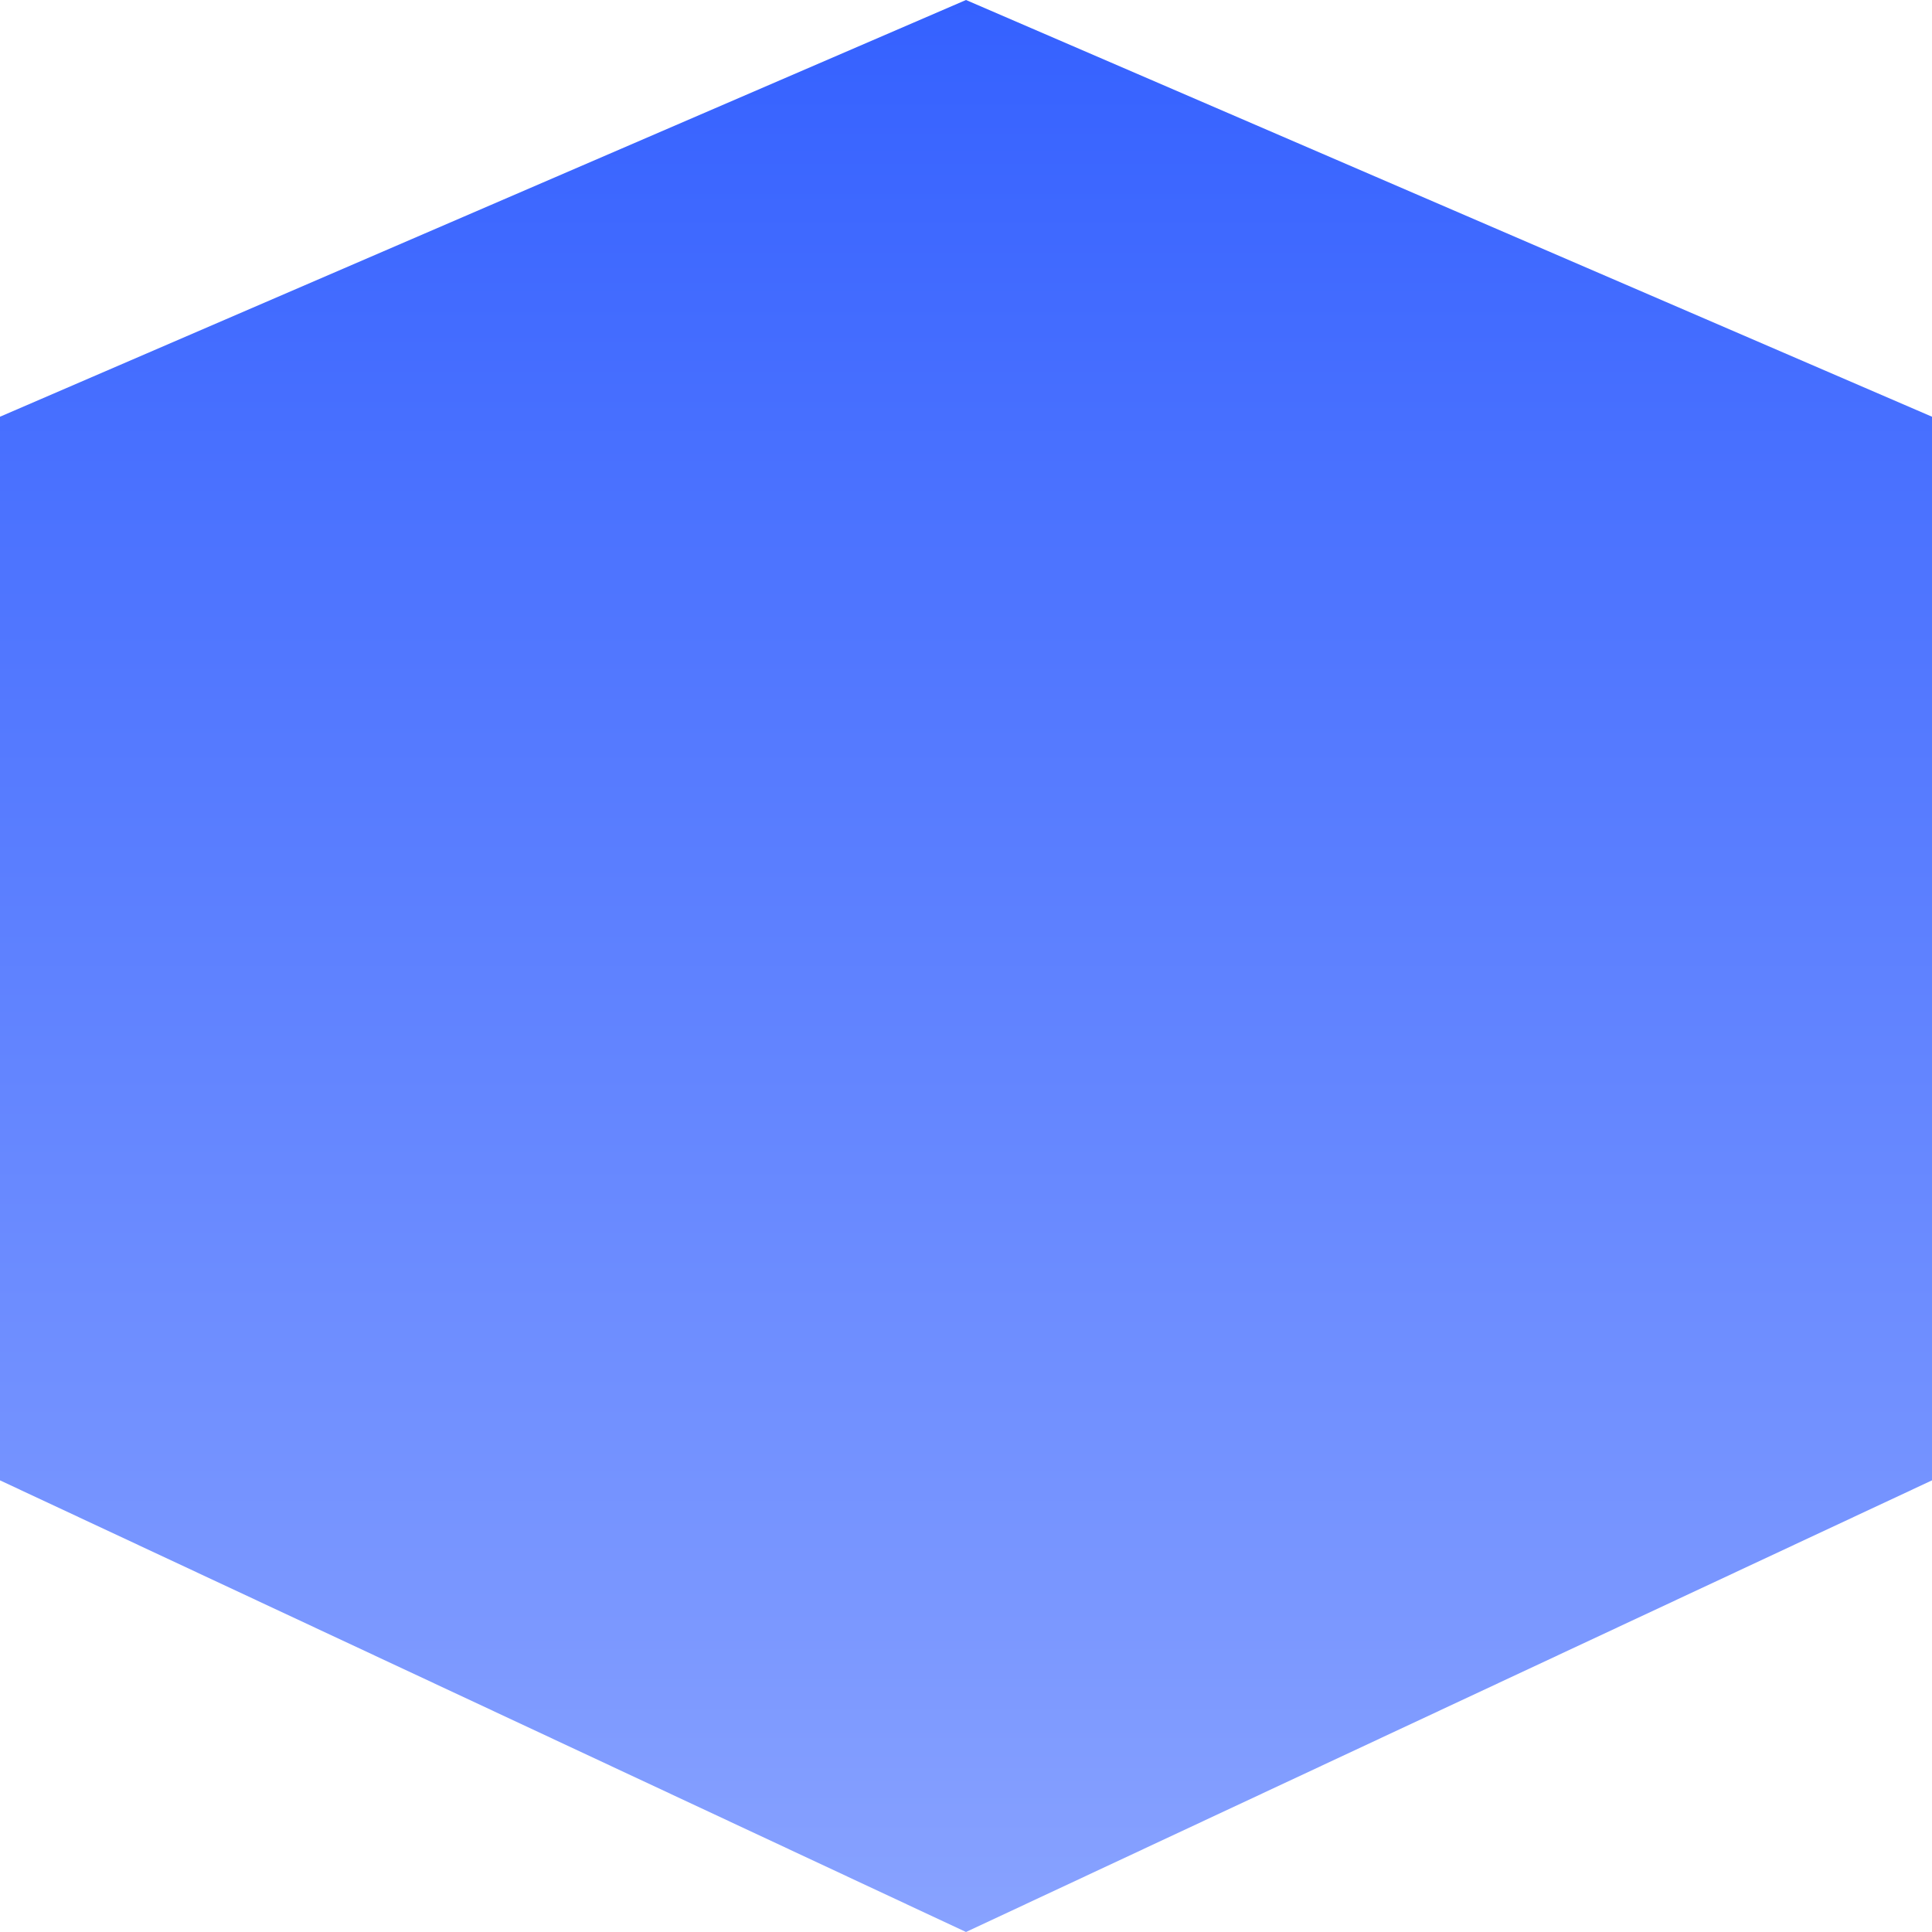 <svg width="26" height="26" viewBox="0 0 26 26" fill="none" xmlns="http://www.w3.org/2000/svg">
<path d="M0 5.608L13 0L26 5.608V19.922L13 26L0 19.922V5.608Z" fill="url(#paint0_linear_286_6024)"/>
<defs>
<linearGradient id="paint0_linear_286_6024" x1="13" y1="0" x2="13" y2="26" gradientUnits="userSpaceOnUse">
<stop stop-color="#3561FF"/>
<stop offset="1" stop-color="#88A2FF"/>
</linearGradient>
</defs>
</svg>
